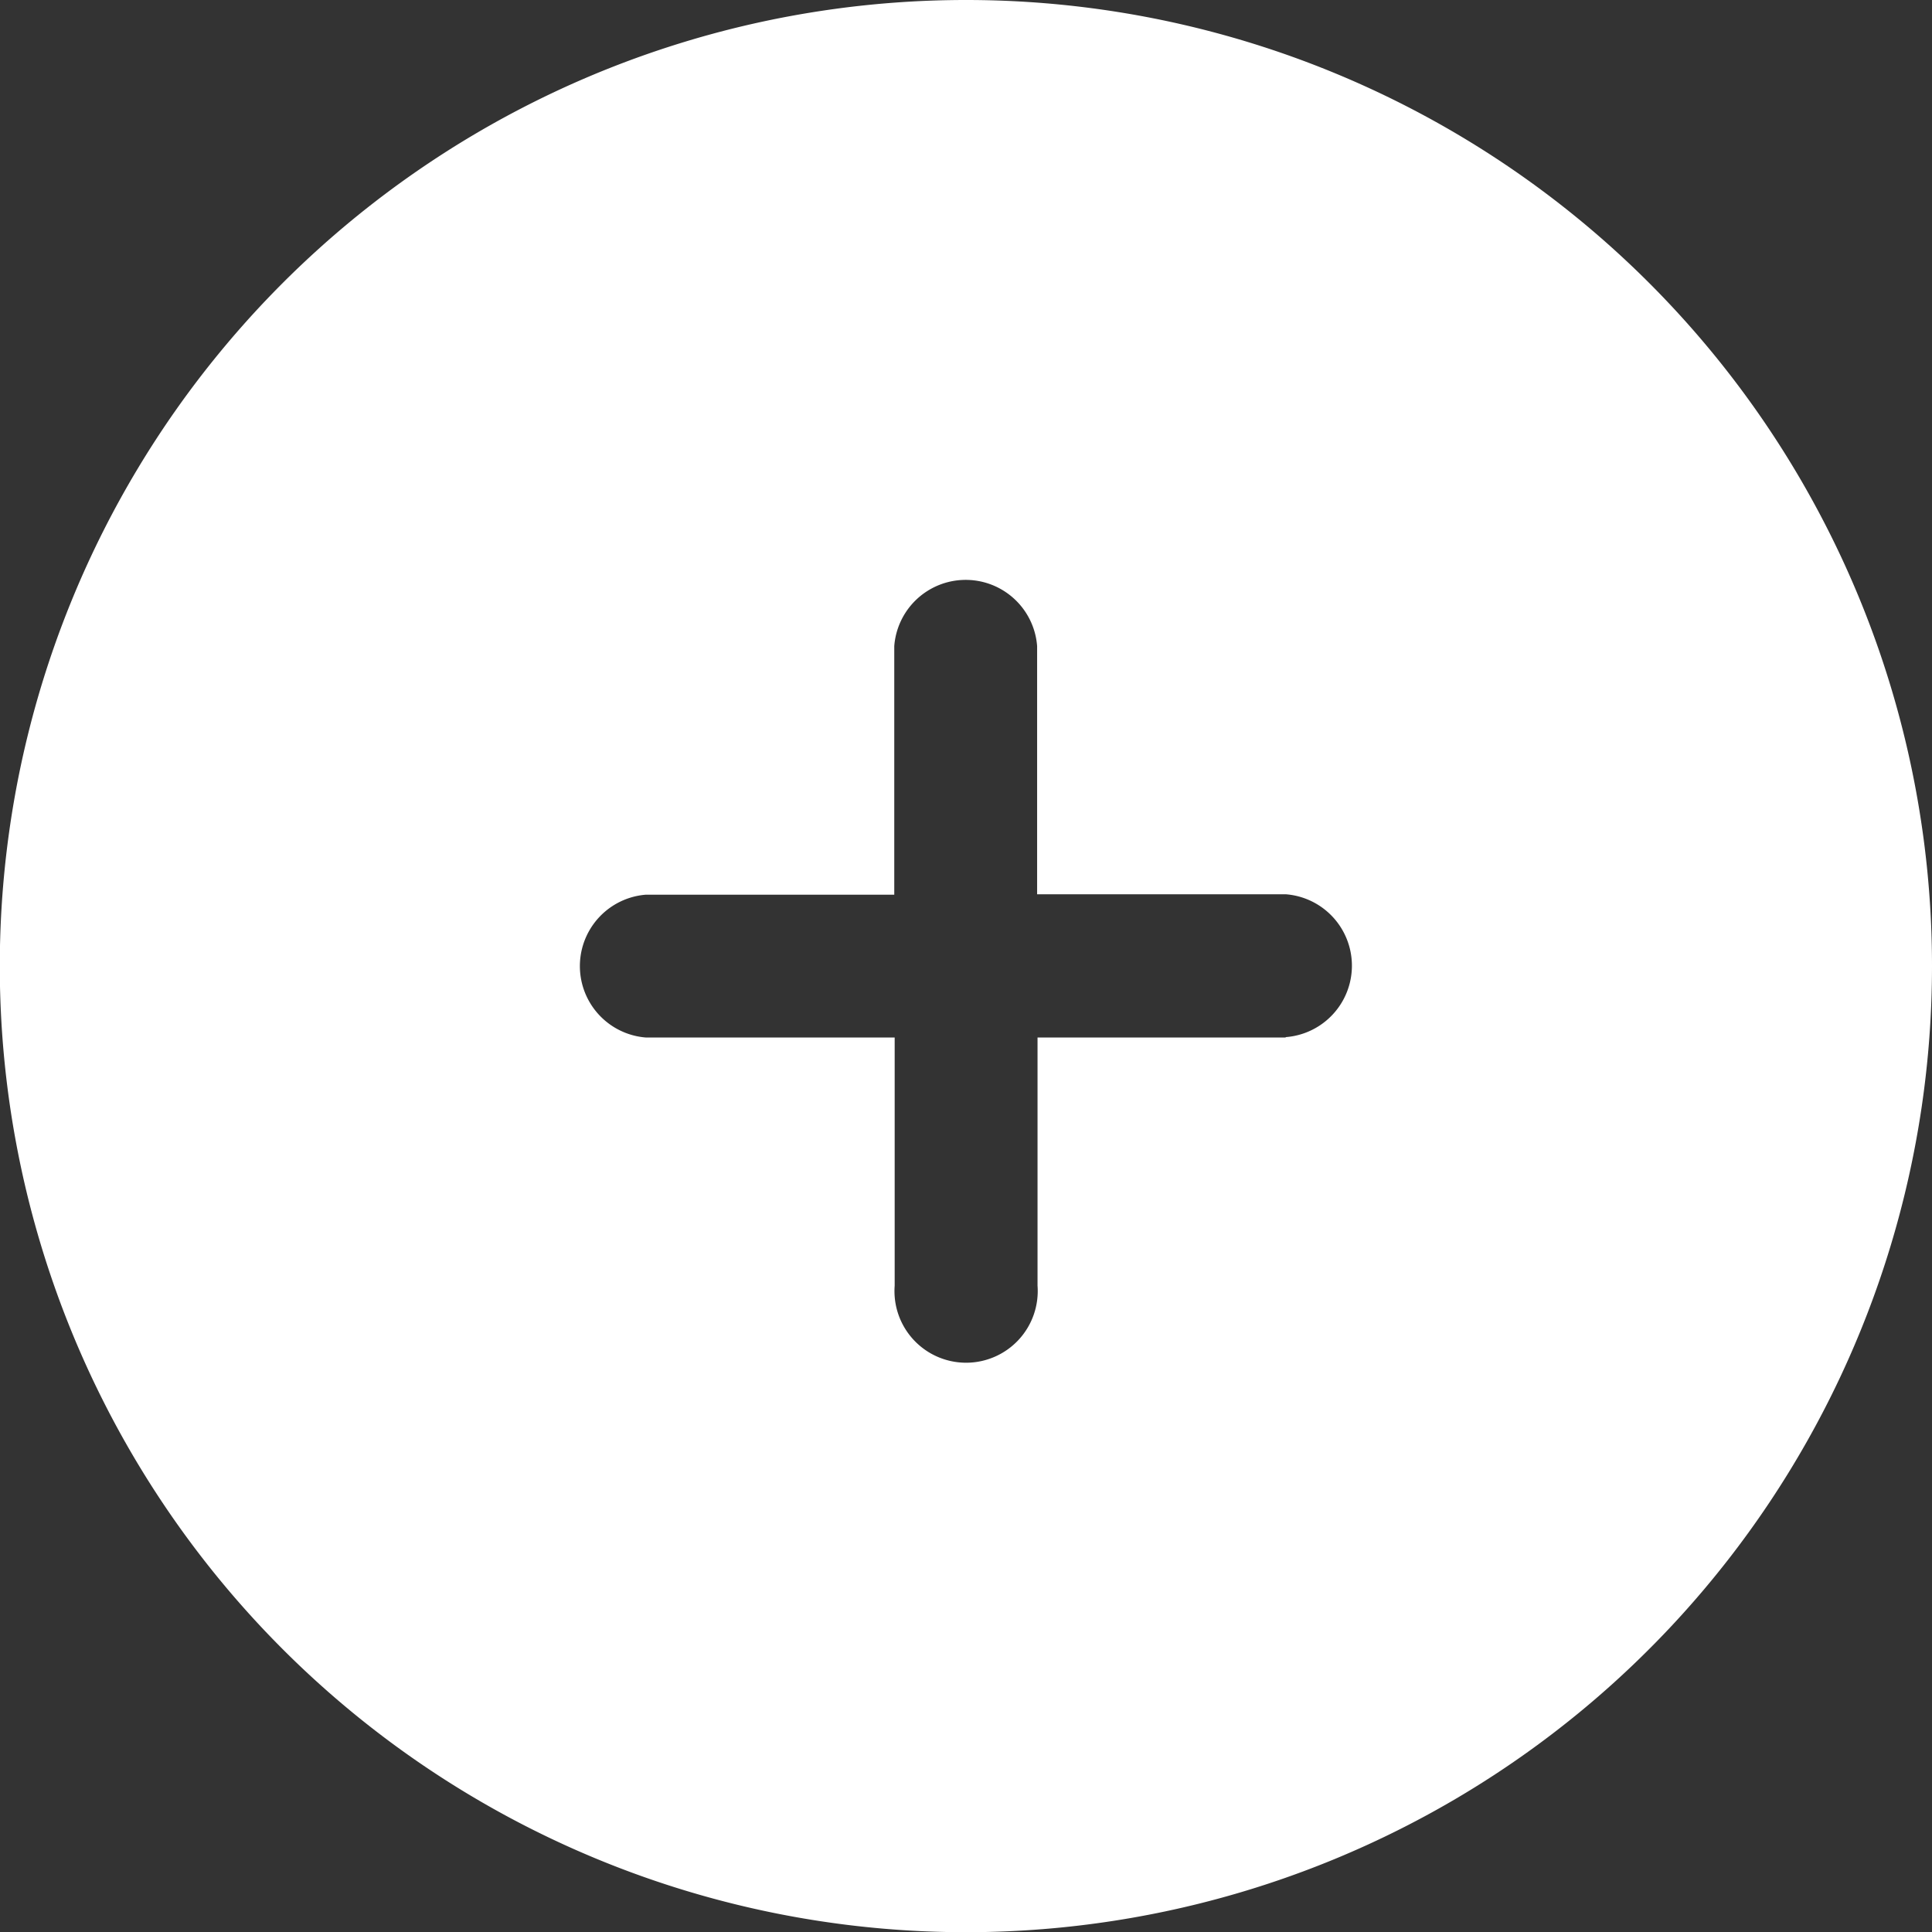 <svg xmlns="http://www.w3.org/2000/svg" viewBox="0 0 94.67 94.67"><rect x="0" y="0" width="94.67" height="94.67" fill="#333333" stroke="none"/><defs><style>.cls-1{fill:#fff;}</style></defs><title>add</title><g id="Capa_2" data-name="Capa 2"><g id="Capa_1-2" data-name="Capa 1"><path class="cls-1" d="M47.33,0A47.34,47.34,0,1,0,94.67,47.33,47.33,47.33,0,0,0,47.33,0ZM63,50.84H50.84V63a3.51,3.51,0,1,1-7,0V50.84H31.66a3.51,3.51,0,0,1,0-7H43.82V31.66a3.51,3.51,0,0,1,7,0V43.82H63a3.51,3.51,0,0,1,0,7Z"/></g></g></svg>